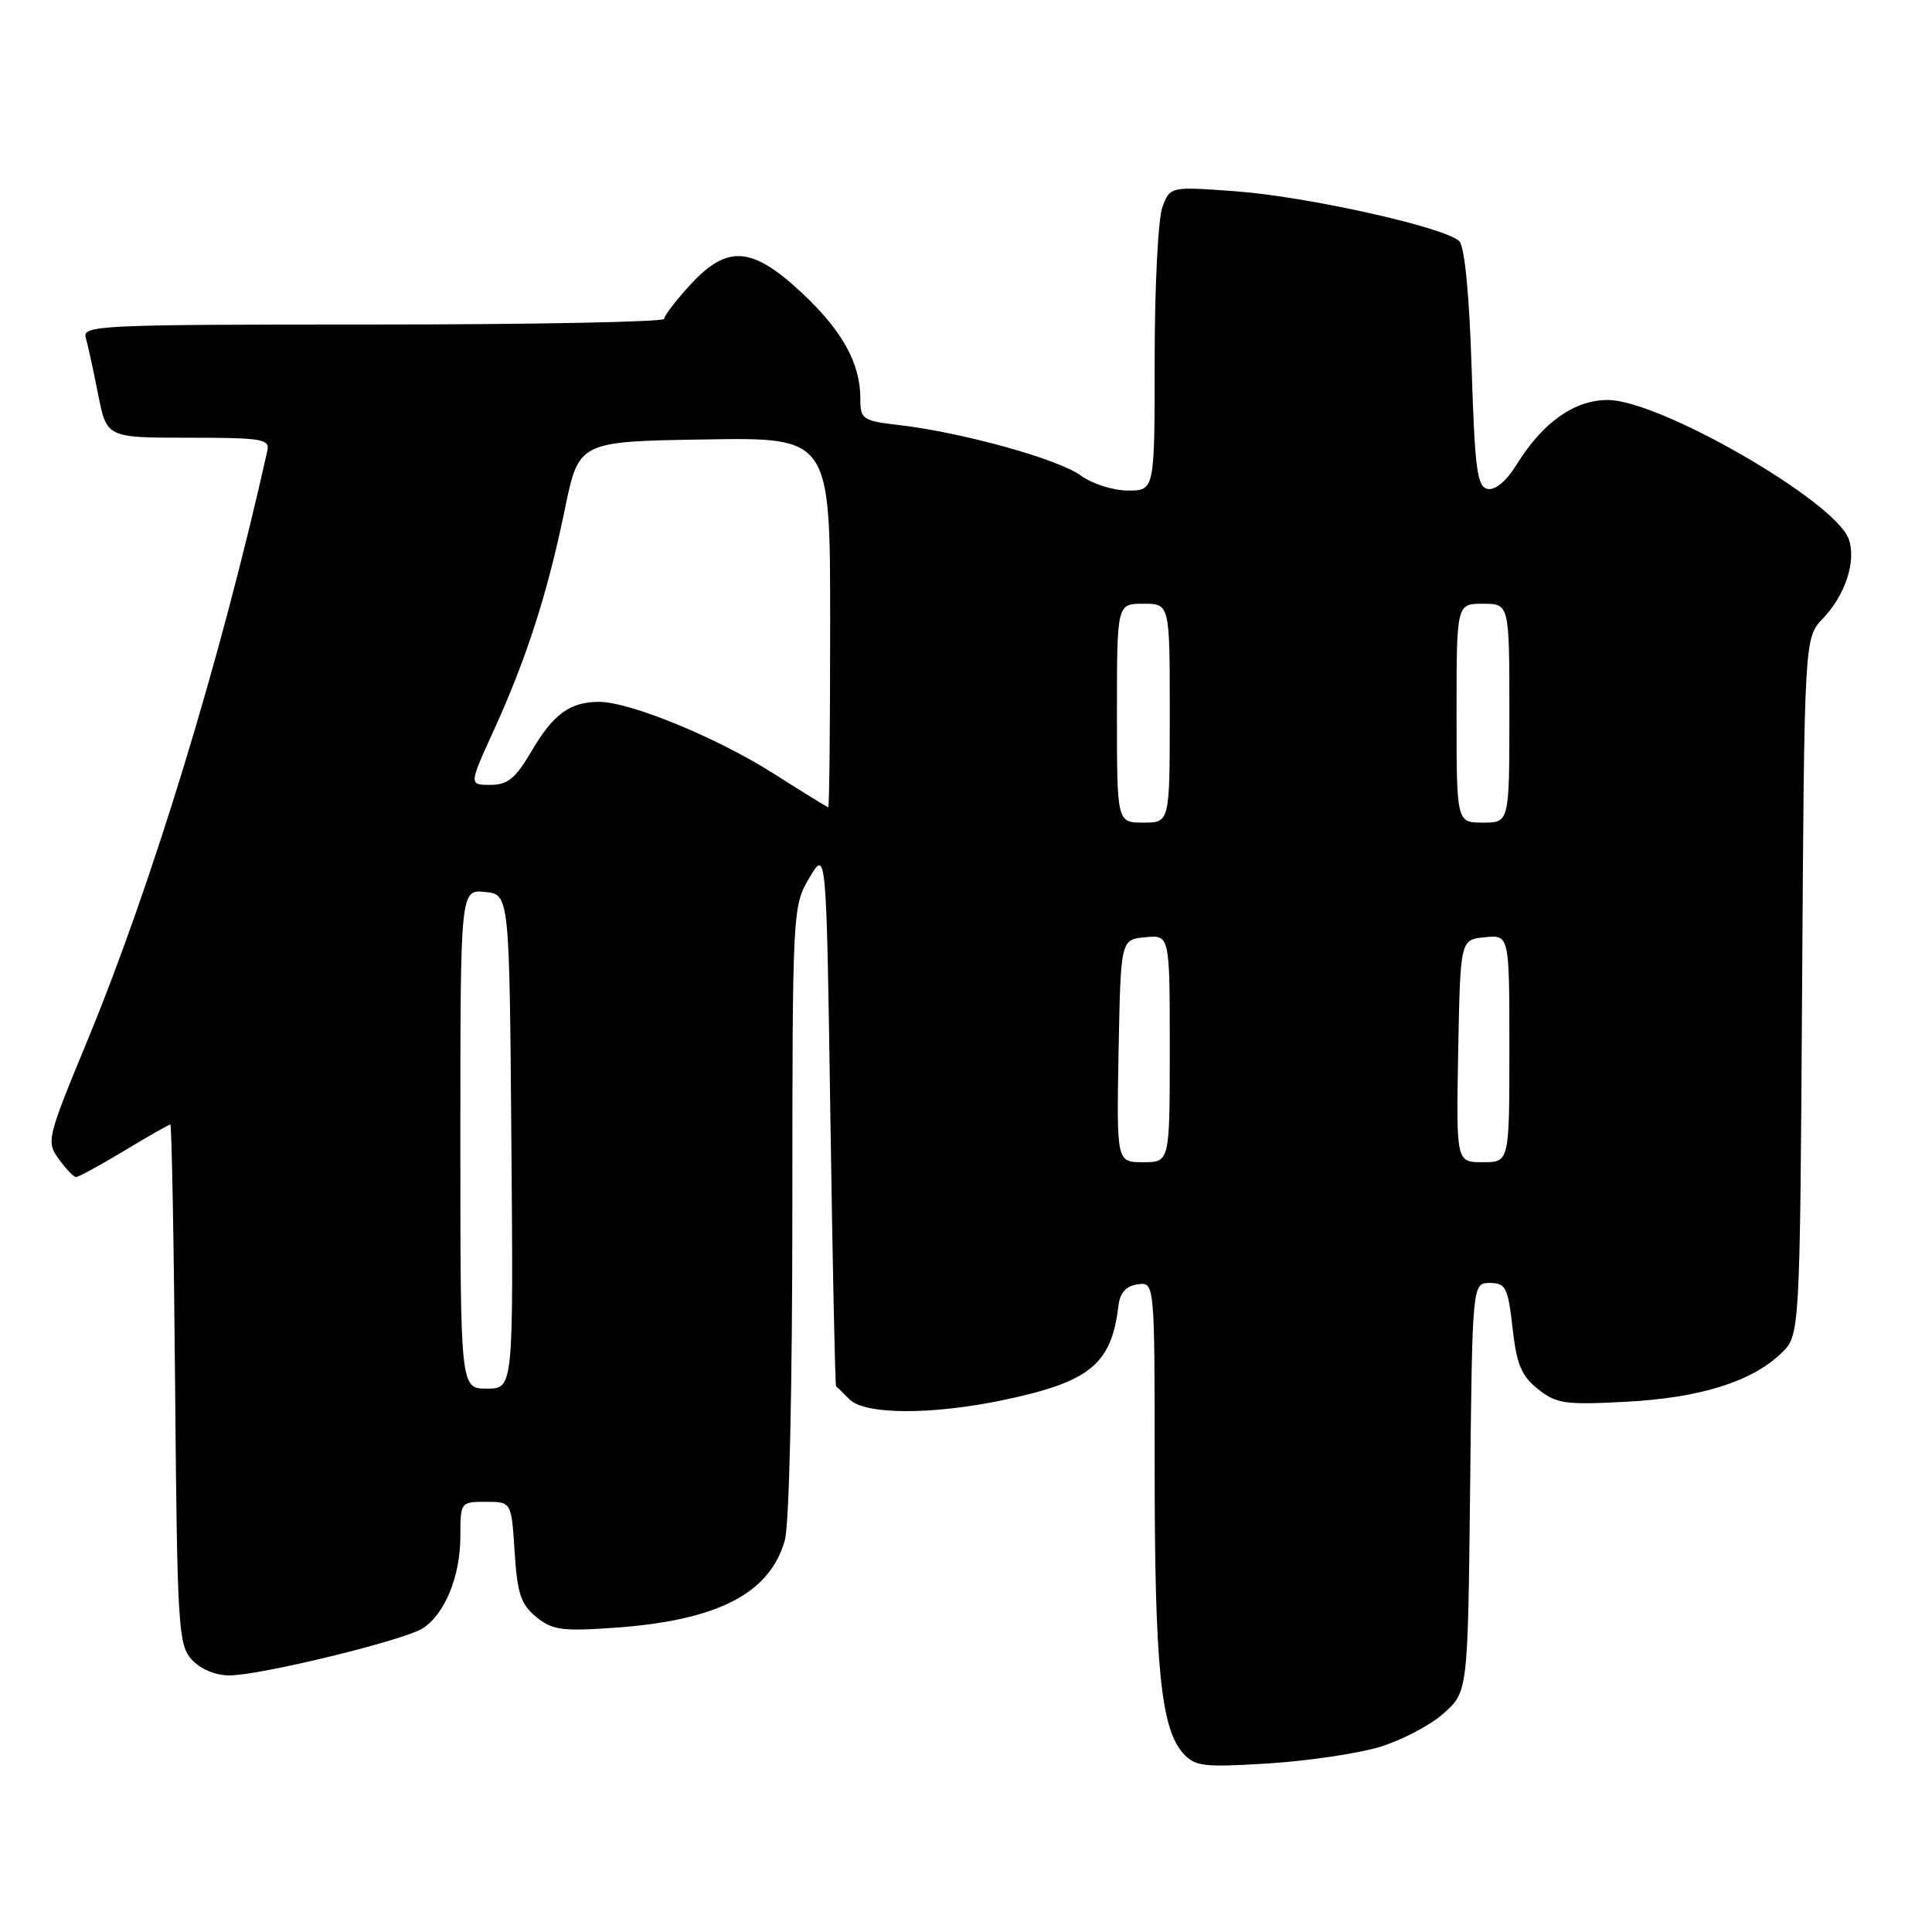 <?xml version="1.0" encoding="UTF-8" standalone="no"?>
<!DOCTYPE svg PUBLIC "-//W3C//DTD SVG 1.1//EN" "http://www.w3.org/Graphics/SVG/1.1/DTD/svg11.dtd" >
<svg xmlns="http://www.w3.org/2000/svg" xmlns:xlink="http://www.w3.org/1999/xlink" version="1.1" viewBox="0 0 256 256">
 <g >
 <path fill="currentColor"
d=" M 182.79 231.49 C 185.70 230.61 189.53 228.61 191.29 227.03 C 194.50 224.17 194.50 224.17 194.80 197.08 C 195.09 170.00 195.09 170.00 197.42 170.00 C 199.51 170.00 199.81 170.58 200.42 175.96 C 200.96 180.80 201.60 182.33 203.80 184.07 C 206.23 186.01 207.38 186.17 215.50 185.74 C 225.30 185.21 232.05 183.10 236.00 179.34 C 238.50 176.96 238.50 176.96 238.79 130.74 C 239.08 84.53 239.08 84.53 241.56 81.94 C 244.54 78.83 246.01 74.25 244.95 71.39 C 243.09 66.36 219.90 53.00 213.04 53.00 C 208.60 53.00 204.42 55.97 200.94 61.59 C 199.63 63.72 198.13 64.98 197.14 64.79 C 195.73 64.52 195.43 62.27 195.00 48.79 C 194.69 39.00 194.07 32.67 193.36 31.96 C 191.53 30.13 173.28 26.06 163.78 25.35 C 155.06 24.71 155.06 24.71 154.03 27.42 C 153.46 28.91 153.00 37.98 153.00 47.57 C 153.00 65.00 153.00 65.00 149.46 65.00 C 147.50 65.00 144.71 64.11 143.21 63.01 C 140.25 60.84 127.62 57.33 119.27 56.34 C 114.27 55.76 114.00 55.58 114.00 52.83 C 114.00 48.11 111.60 43.80 106.19 38.75 C 99.60 32.62 96.37 32.40 91.45 37.75 C 89.56 39.81 88.01 41.84 88.00 42.25 C 88.00 42.66 70.64 43.00 49.43 43.00 C 13.18 43.00 10.90 43.10 11.36 44.75 C 11.64 45.71 12.38 49.09 13.00 52.25 C 14.14 58.00 14.14 58.00 24.98 58.00 C 34.78 58.00 35.78 58.17 35.42 59.75 C 29.28 87.26 20.14 117.20 11.50 138.08 C 6.23 150.84 6.12 151.29 7.79 153.58 C 8.73 154.88 9.75 155.95 10.06 155.97 C 10.37 155.99 13.23 154.42 16.43 152.50 C 19.63 150.57 22.39 149.00 22.57 149.00 C 22.75 149.00 23.04 164.48 23.20 183.40 C 23.48 215.58 23.62 217.93 25.40 219.90 C 26.56 221.17 28.53 222.00 30.40 222.00 C 34.47 222.00 53.40 217.39 55.98 215.78 C 58.91 213.95 61.00 208.88 61.00 203.60 C 61.00 199.04 61.03 199.00 64.38 199.00 C 67.77 199.00 67.77 199.00 68.19 205.63 C 68.54 211.17 69.02 212.60 71.06 214.26 C 73.20 216.00 74.49 216.18 81.50 215.68 C 95.11 214.71 102.03 211.14 104.00 204.07 C 104.58 201.98 104.99 183.83 104.99 160.31 C 105.00 120.43 105.02 120.08 107.25 116.31 C 109.50 112.50 109.50 112.50 110.03 148.00 C 110.32 167.53 110.66 183.58 110.78 183.68 C 110.90 183.78 111.71 184.56 112.57 185.43 C 114.61 187.47 123.48 187.50 132.97 185.51 C 144.46 183.09 147.28 180.77 148.20 173.00 C 148.41 171.28 149.21 170.40 150.75 170.18 C 153.00 169.86 153.00 169.86 153.00 194.79 C 153.00 220.78 153.83 229.03 156.76 232.31 C 158.33 234.06 159.42 234.20 168.00 233.67 C 173.22 233.34 179.88 232.36 182.79 231.49 Z  M 61.00 150.94 C 61.00 117.87 61.00 117.87 64.25 118.19 C 67.50 118.50 67.50 118.50 67.76 151.25 C 68.03 184.00 68.03 184.00 64.51 184.00 C 61.00 184.00 61.00 184.00 61.00 150.94 Z  M 148.22 139.25 C 148.50 124.50 148.50 124.50 151.75 124.19 C 155.00 123.87 155.00 123.87 155.00 138.94 C 155.00 154.00 155.00 154.00 151.47 154.00 C 147.95 154.00 147.95 154.00 148.22 139.25 Z  M 193.22 139.25 C 193.50 124.50 193.50 124.50 196.75 124.19 C 200.00 123.87 200.00 123.87 200.00 138.94 C 200.00 154.00 200.00 154.00 196.47 154.00 C 192.95 154.00 192.95 154.00 193.22 139.25 Z  M 148.00 94.50 C 148.00 80.00 148.00 80.00 151.50 80.00 C 155.00 80.00 155.00 80.00 155.00 94.50 C 155.00 109.00 155.00 109.00 151.50 109.00 C 148.00 109.00 148.00 109.00 148.00 94.50 Z  M 193.00 94.50 C 193.00 80.00 193.00 80.00 196.50 80.00 C 200.00 80.00 200.00 80.00 200.00 94.50 C 200.00 109.00 200.00 109.00 196.50 109.00 C 193.00 109.00 193.00 109.00 193.00 94.50 Z  M 102.50 102.50 C 95.00 97.73 83.48 93.00 79.38 93.00 C 75.53 93.00 73.31 94.62 70.44 99.52 C 68.30 103.16 67.28 104.00 64.97 104.00 C 62.13 104.00 62.13 104.00 65.44 96.75 C 69.76 87.27 72.56 78.58 74.84 67.50 C 76.69 58.50 76.69 58.50 93.35 58.23 C 110.00 57.95 110.00 57.95 110.00 82.48 C 110.00 95.96 109.89 106.99 109.75 106.97 C 109.61 106.96 106.35 104.95 102.50 102.50 Z "/>
</g>
</svg>